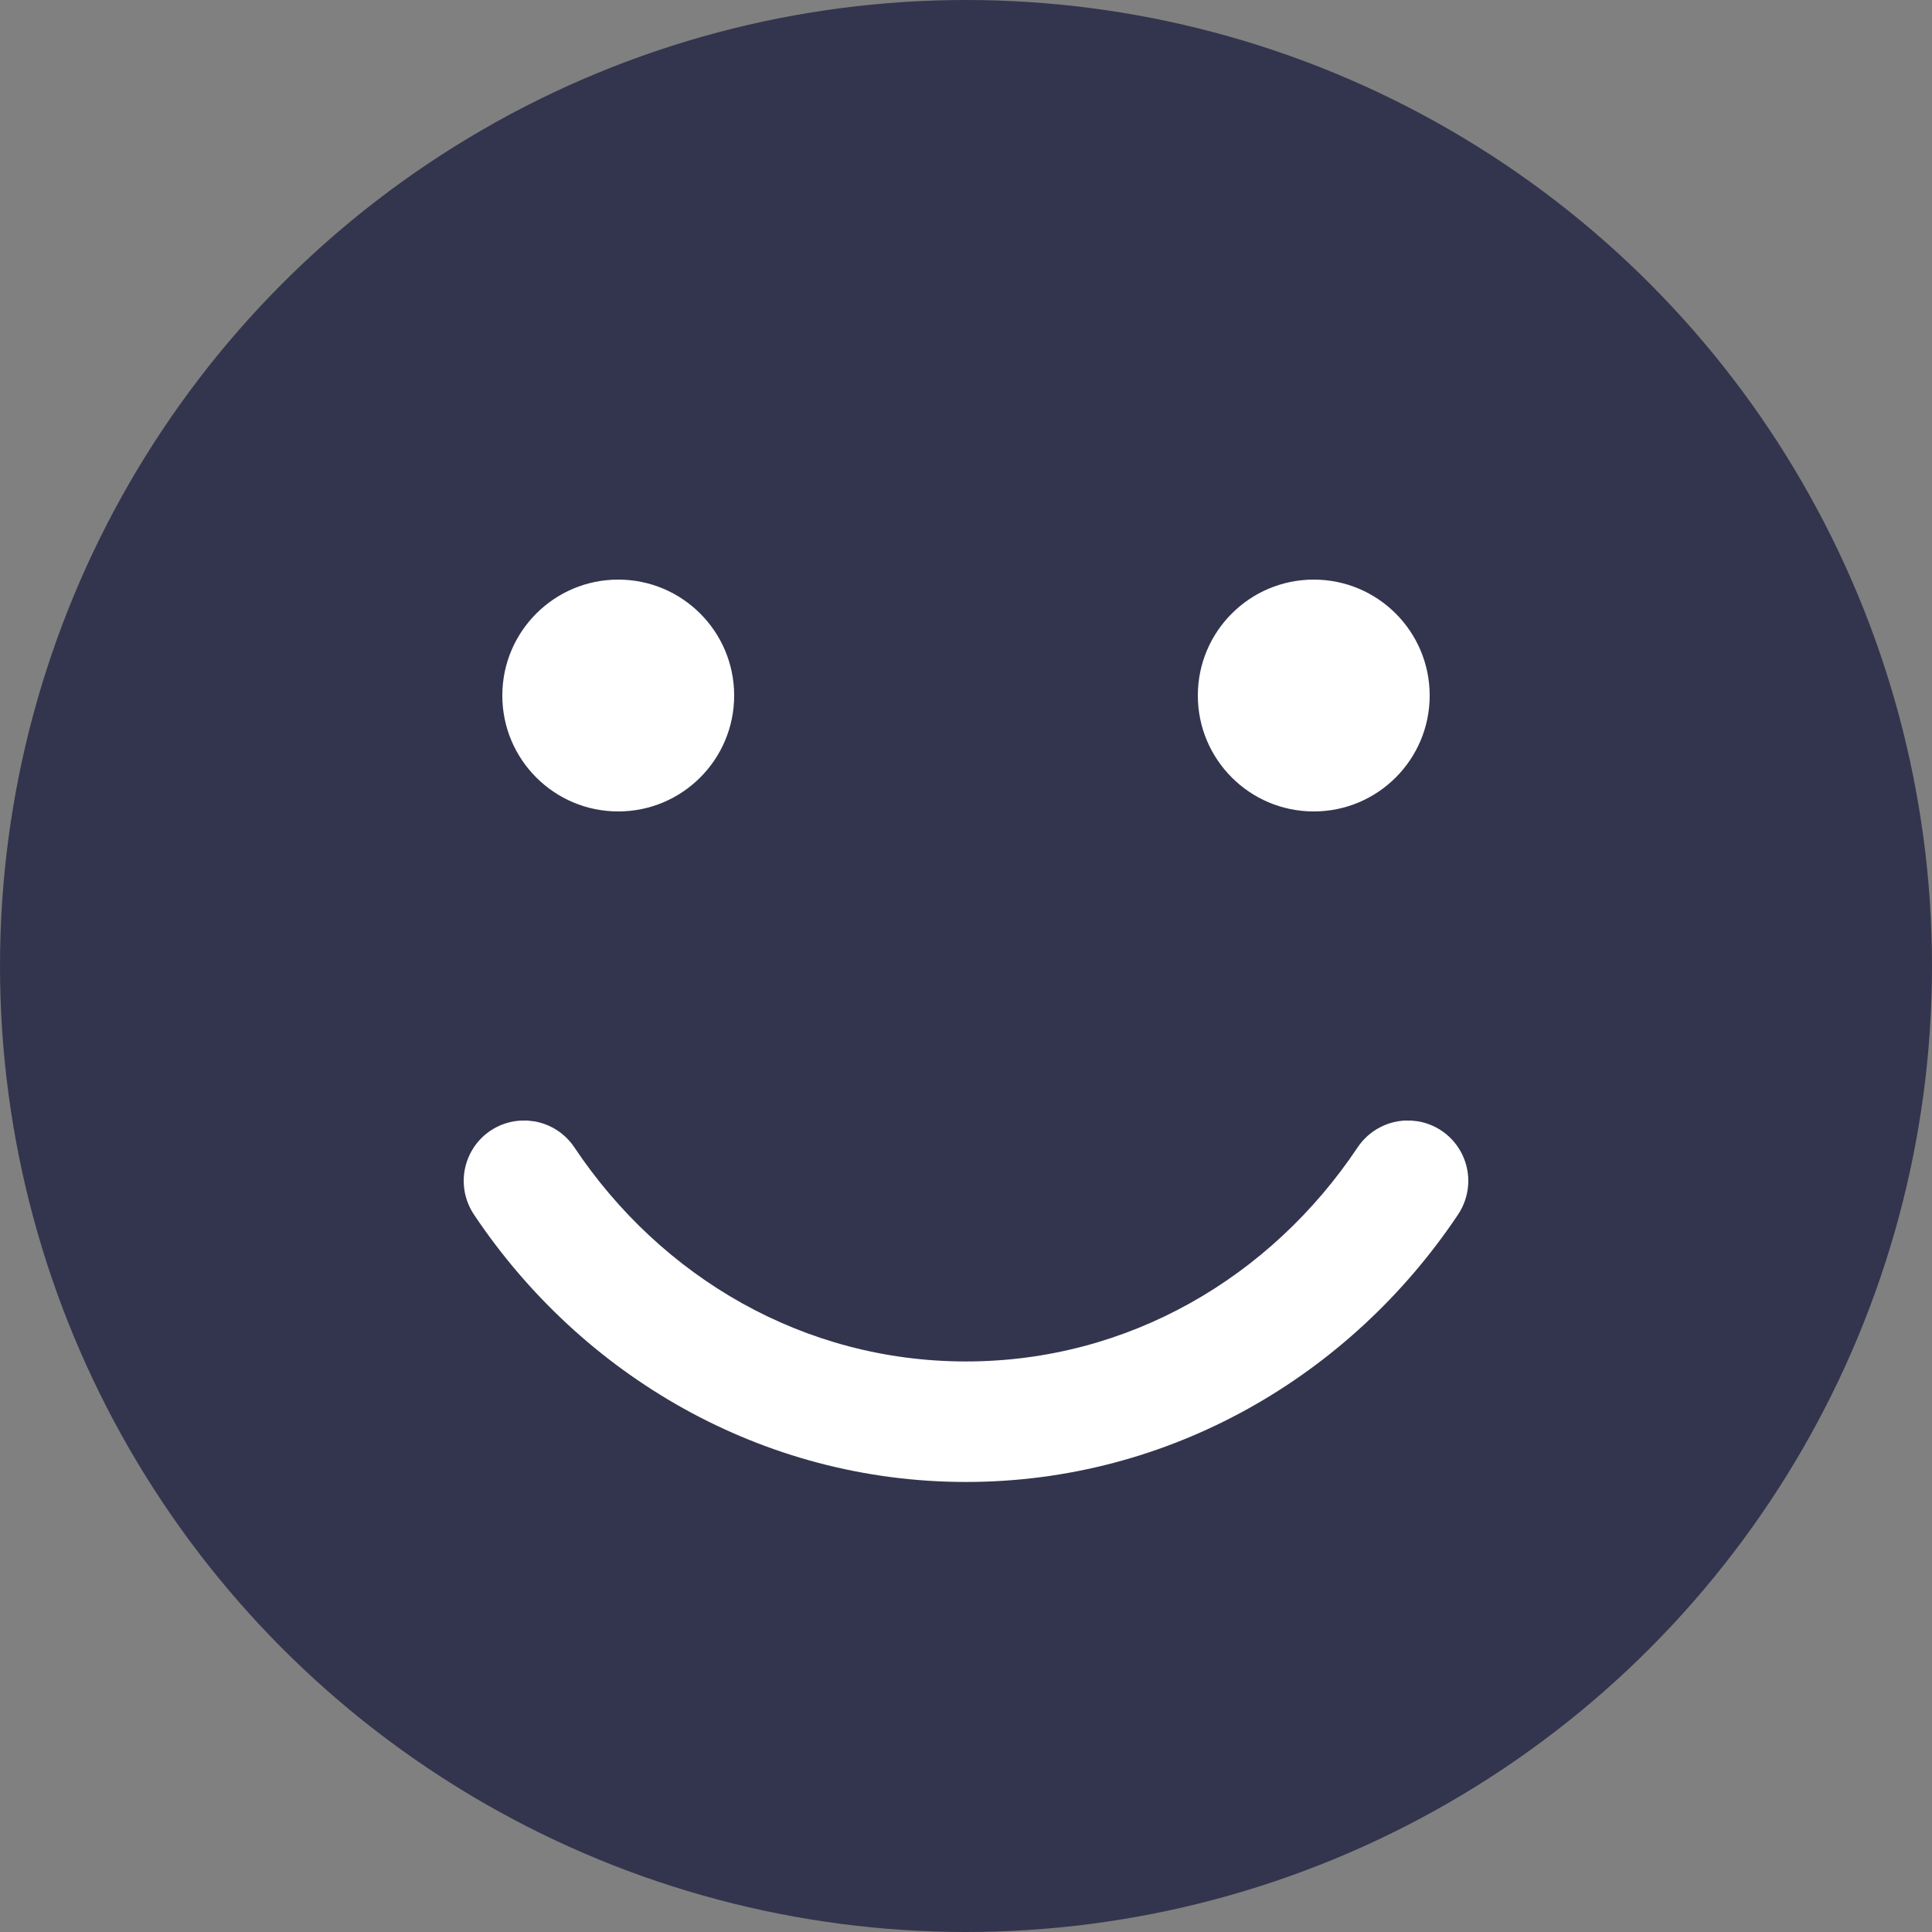 <svg width="32" height="32" viewBox="0 0 32 32" fill="none" xmlns="http://www.w3.org/2000/svg">
<rect x="0" y="0" width="32" height="32" fill="#808080" stroke="none"/>
<circle cx="16" cy="16" r="16" fill="#33354E"/>
<circle cx="21.76" cy="11.52" r="1.92" fill="white"/>
<circle cx="10.24" cy="11.52" r="1.92" fill="white"/>
<path fill-rule="evenodd" clip-rule="evenodd" d="M16 24.546C19.377 24.546 22.366 22.786 24.149 20.118C24.349 19.82 24.375 19.439 24.217 19.118C24.075 18.828 23.804 18.628 23.49 18.573L23.384 18.561L23.266 18.56C22.953 18.577 22.663 18.74 22.486 19.005C21.046 21.16 18.684 22.55 16 22.55C13.316 22.55 10.954 21.16 9.514 19.005C9.36 18.773 9.118 18.619 8.85 18.573L8.734 18.56L8.616 18.561C8.258 18.584 7.94 18.796 7.783 19.118C7.625 19.439 7.651 19.82 7.851 20.118C9.634 22.786 12.623 24.546 16 24.546Z" fill="white"/>
</svg>
